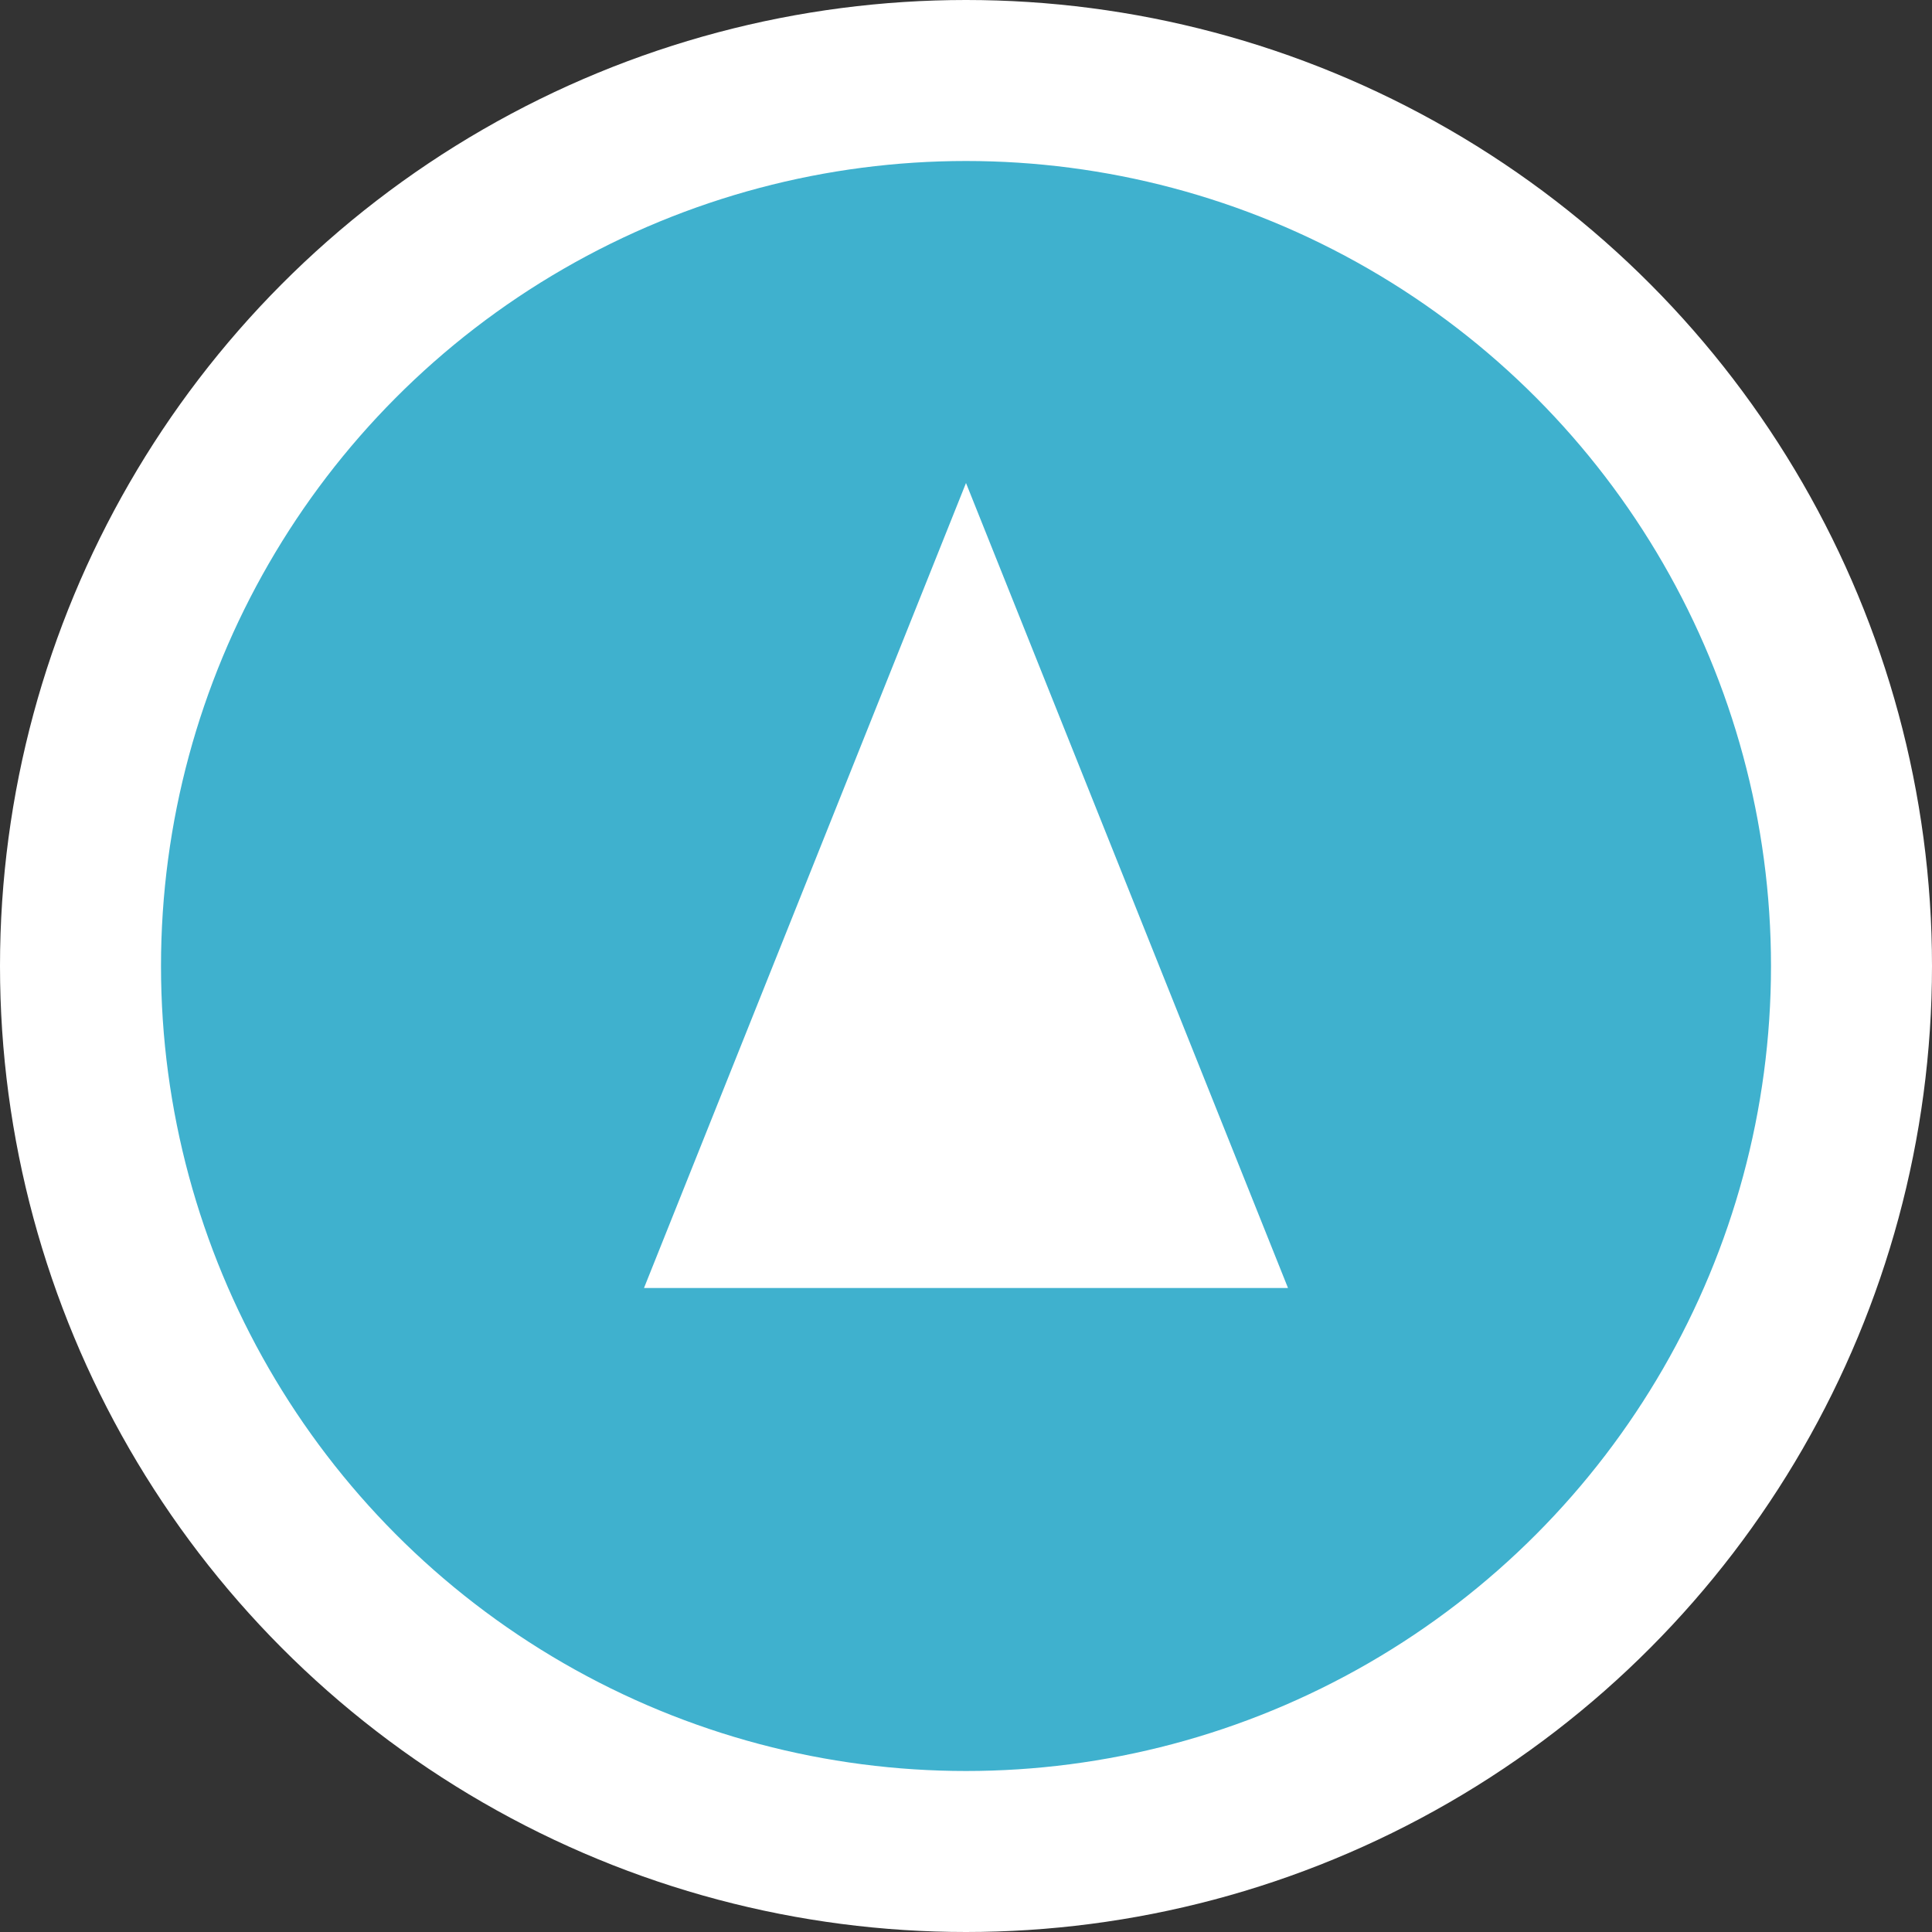 
<svg width="24" height="24" viewBox="0 0 24 24" fill="none" xmlns="http://www.w3.org/2000/svg">
  <rect x="0" y="0" width="24" height="24" fill="#333333" stroke="none"/>
  <circle cx="12" cy="12" r="11" fill="#3FB1CE" stroke="white" stroke-width="2"/>
  <path d="M12 6L16 16H8L12 6Z" fill="white"/>
</svg>
